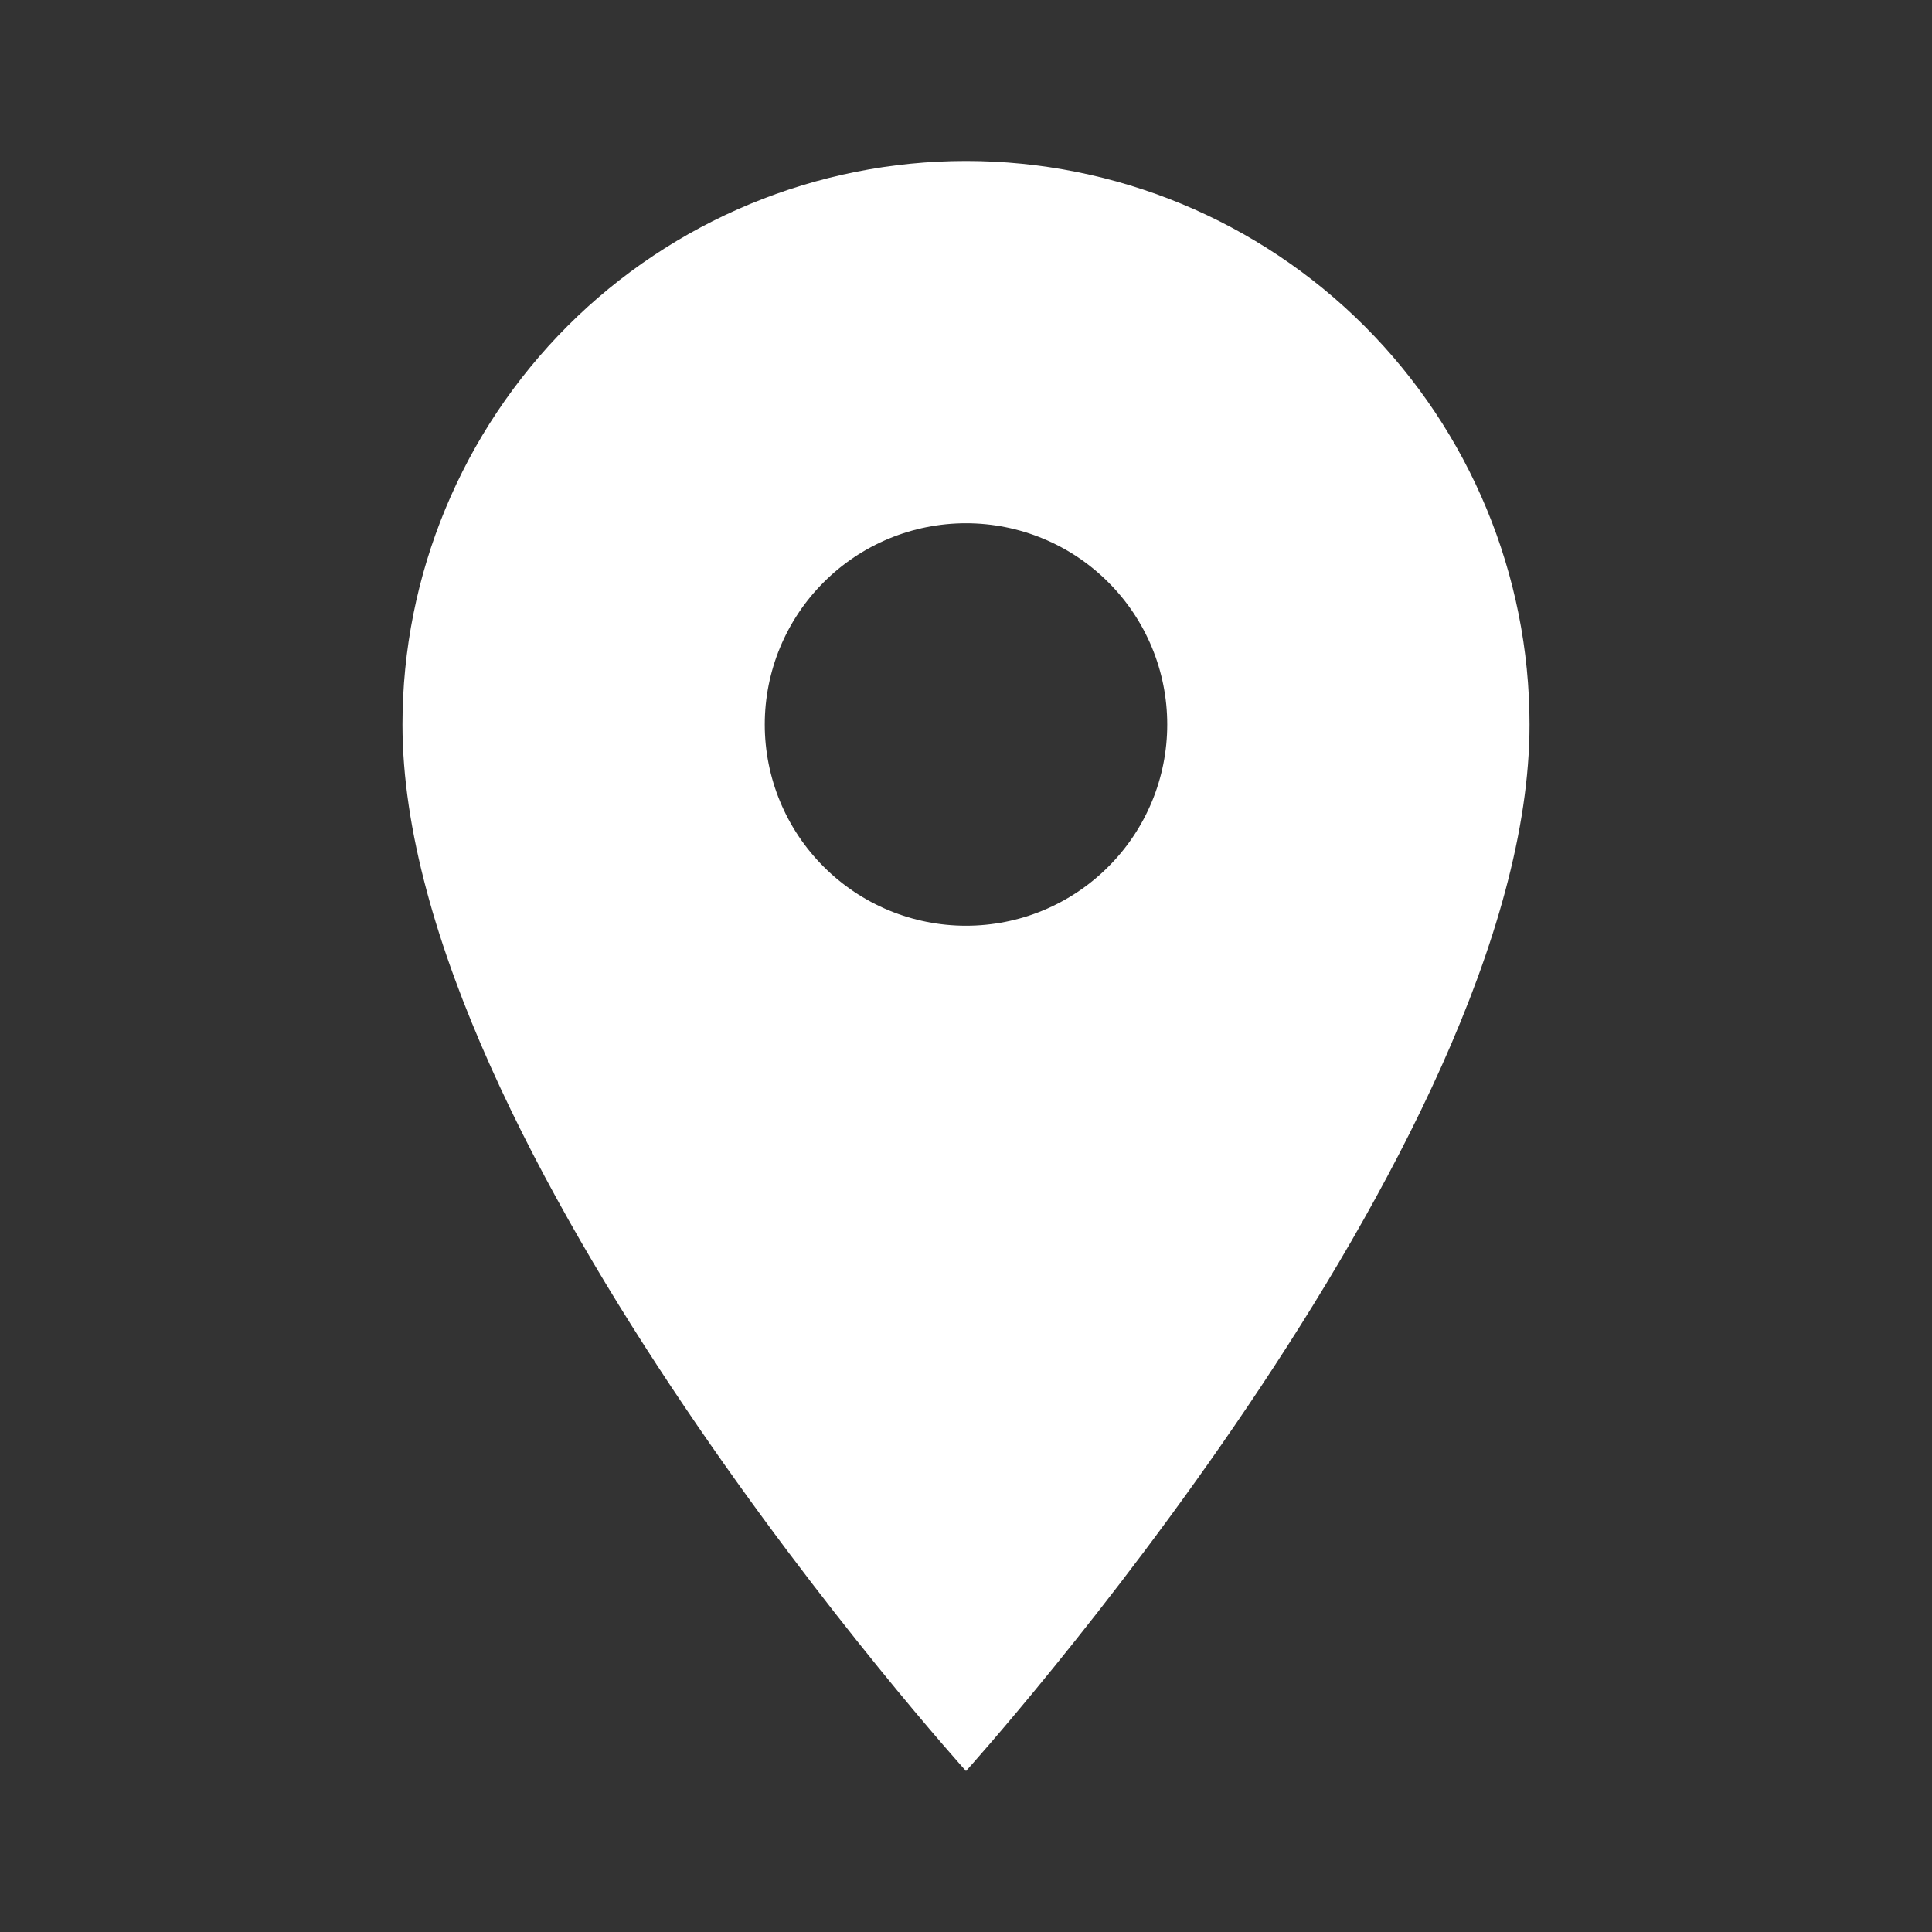 <svg width="25" height="25" viewBox="0 0 25 25" fill="none" xmlns="http://www.w3.org/2000/svg">
<rect x="0" y="0" width="25" height="25" fill="#333333" stroke="none"/>
<path d="M12.5 11.979C11.809 11.979 11.147 11.705 10.659 11.216C10.17 10.728 9.896 10.066 9.896 9.375C9.896 8.684 10.17 8.022 10.659 7.534C11.147 7.045 11.809 6.771 12.5 6.771C13.191 6.771 13.853 7.045 14.341 7.534C14.83 8.022 15.104 8.684 15.104 9.375C15.104 9.717 15.037 10.056 14.906 10.372C14.775 10.688 14.583 10.975 14.341 11.216C14.1 11.458 13.812 11.65 13.497 11.781C13.181 11.912 12.842 11.979 12.5 11.979ZM12.5 2.083C10.566 2.083 8.711 2.852 7.344 4.219C5.977 5.587 5.208 7.441 5.208 9.375C5.208 14.844 12.5 22.917 12.5 22.917C12.5 22.917 19.792 14.844 19.792 9.375C19.792 7.441 19.023 5.587 17.656 4.219C16.288 2.852 14.434 2.083 12.5 2.083Z" fill="white"/>
</svg>
